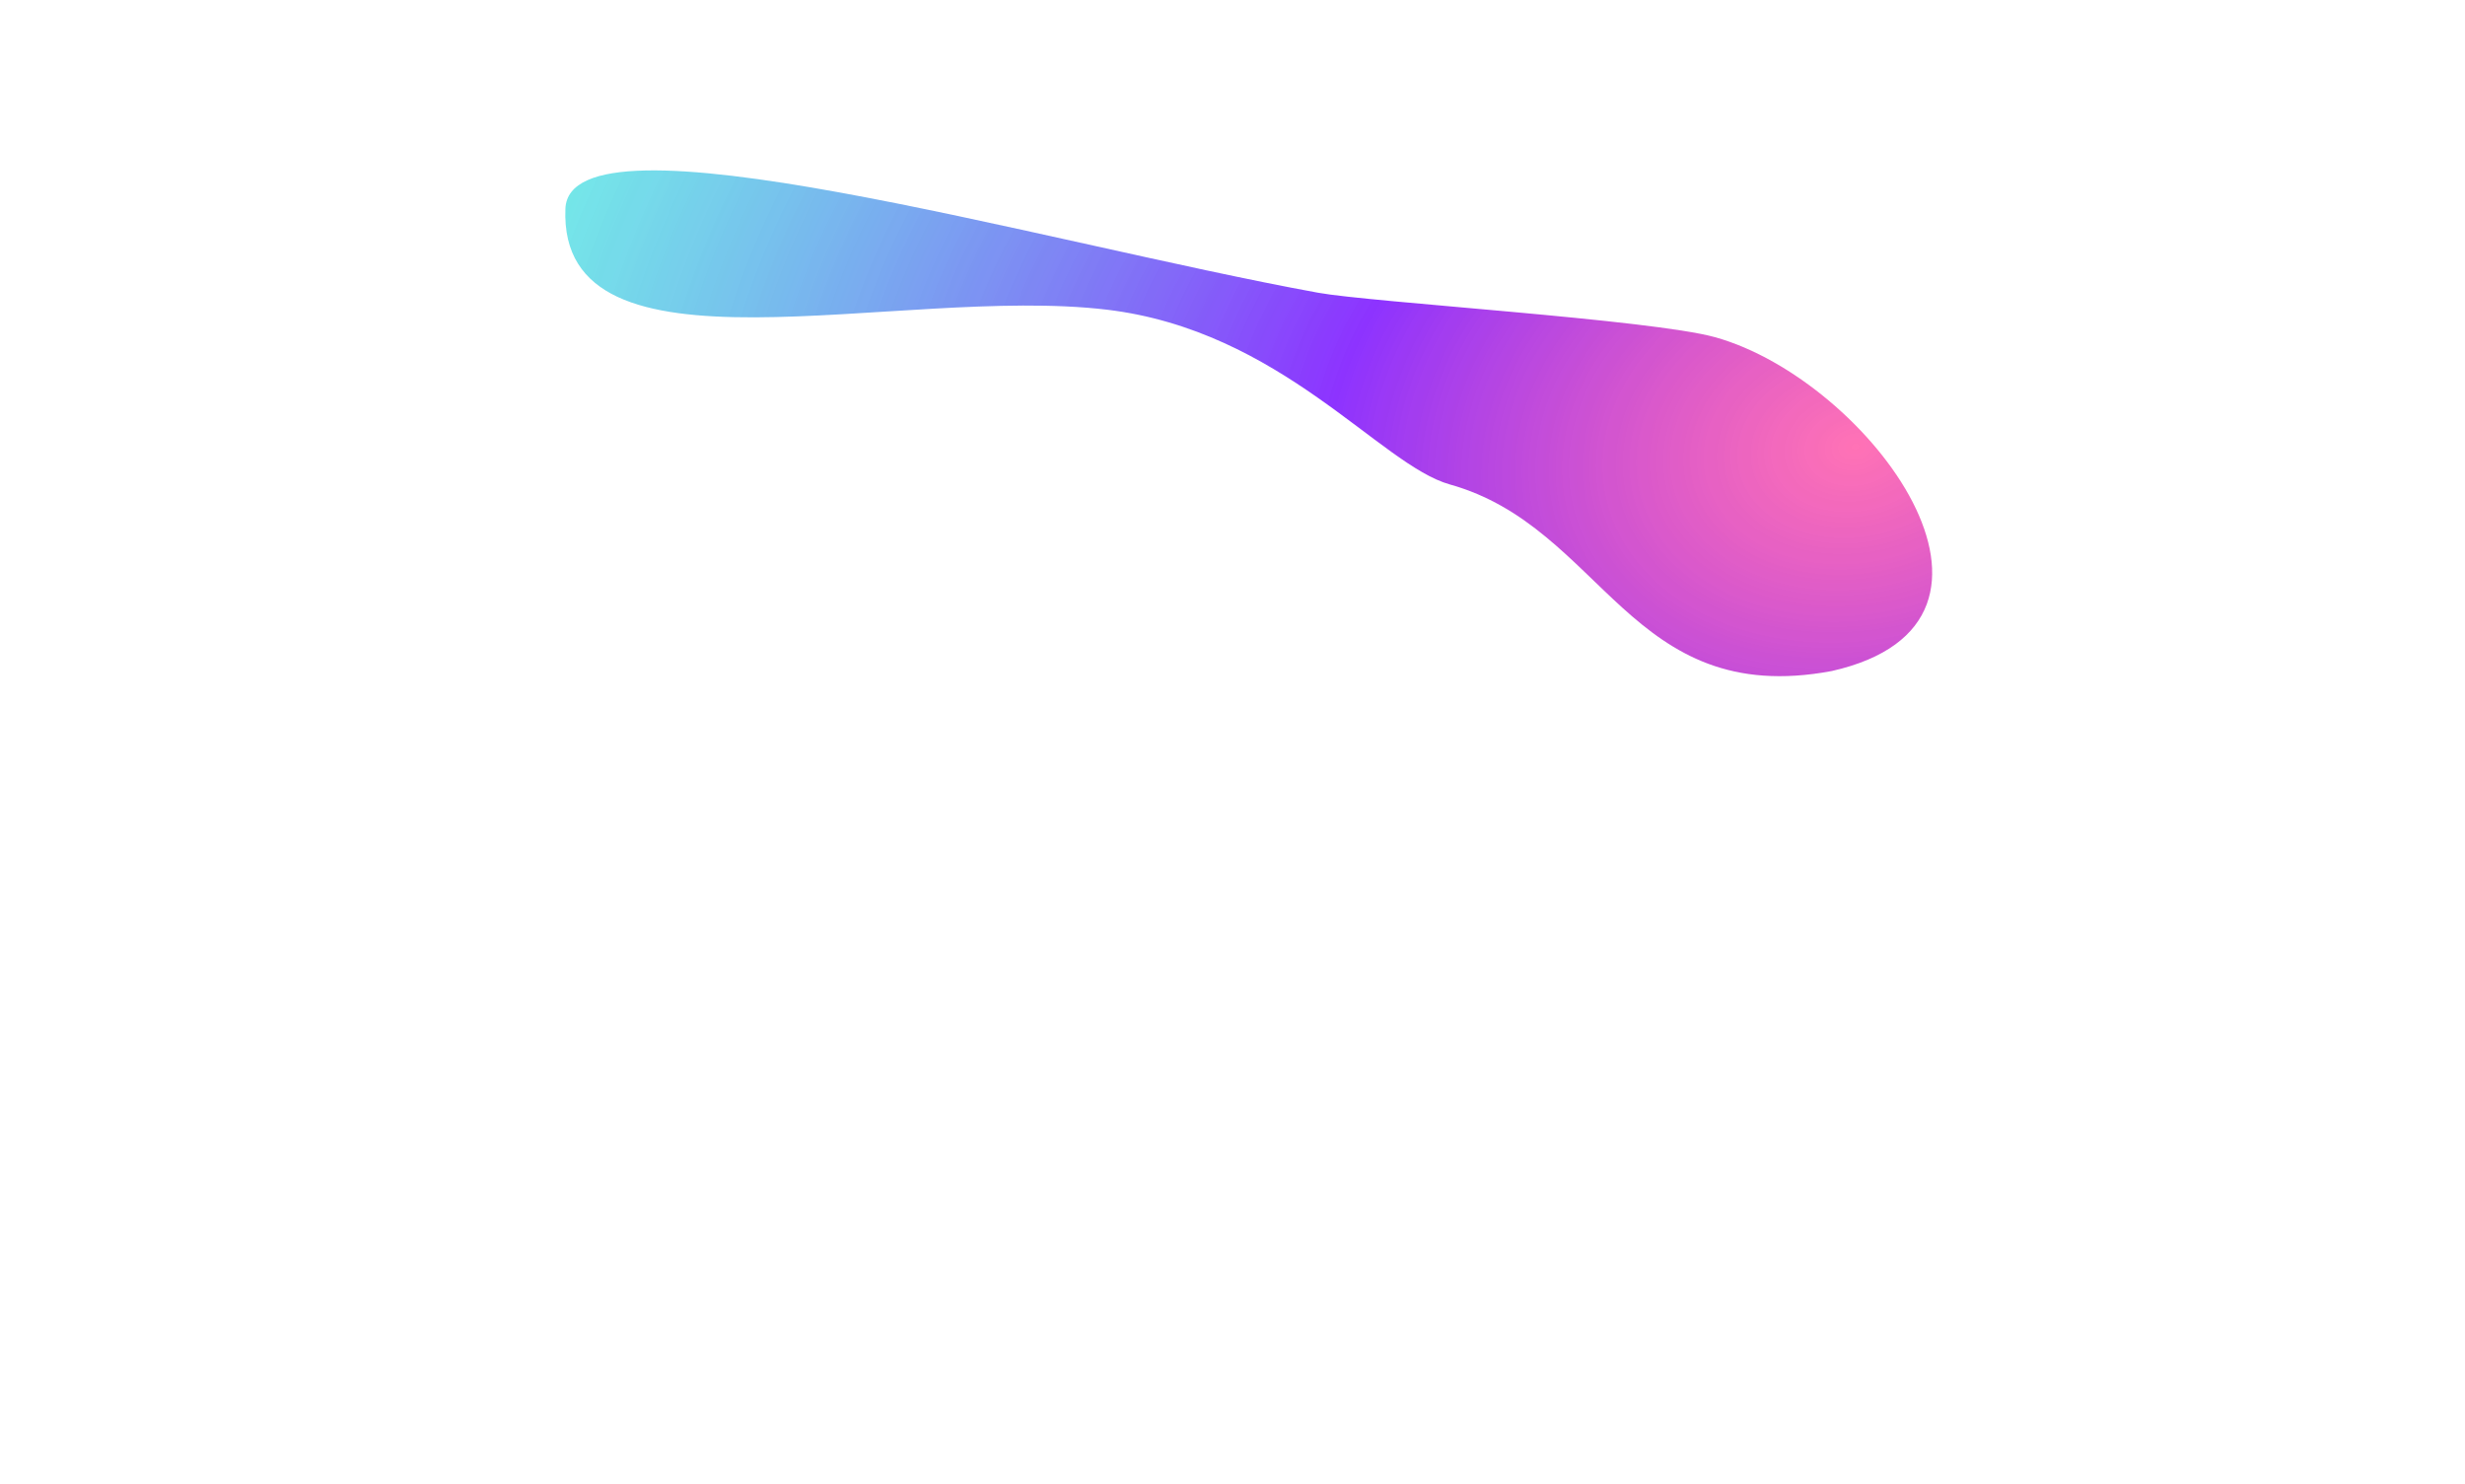 <svg width="1440" height="867" viewBox="0 0 1440 867" fill="none" xmlns="http://www.w3.org/2000/svg">
<g clip-path="url(#clip0_191_242)">
<g opacity="0.8" filter="url(#filter0_f_191_242)">
<path d="M330.294 121.947C332.716 60.57 608.316 141.564 770 171C801 176.644 964.884 186.632 1002 197C1091.84 222.095 1196.9 363.432 1070 392C951.985 414.012 936.838 308.095 847 283C806.133 271.584 748.32 192.944 646.409 180.878C524.289 166.419 326.149 226.981 330.294 121.947Z" fill="url(#paint0_radial_191_242)"/>
</g>
</g>
<defs>
<filter id="filter0_f_191_242" x="-169.771" y="-400.464" width="1798.51" height="1295.45" filterUnits="userSpaceOnUse" color-interpolation-filters="sRGB">
<feFlood flood-opacity="0" result="BackgroundImageFix"/>
<feBlend mode="normal" in="SourceGraphic" in2="BackgroundImageFix" result="shape"/>
<feGaussianBlur stdDeviation="250" result="effect1_foregroundBlur_191_242"/>
</filter>
<radialGradient id="paint0_radial_191_242" cx="0" cy="0" r="1" gradientUnits="userSpaceOnUse" gradientTransform="translate(1084 258) rotate(167.984) scale(902.617 686.849)">
<stop stop-color="#FF007A" stop-opacity="0.69"/>
<stop offset="0.348" stop-color="#7000FF"/>
<stop offset="0.999" stop-color="#00FFD1" stop-opacity="0.68"/>
</radialGradient>
<clipPath id="clip0_191_242">
<rect width="1440" height="867" fill="white"/>
</clipPath>
</defs>
</svg>
